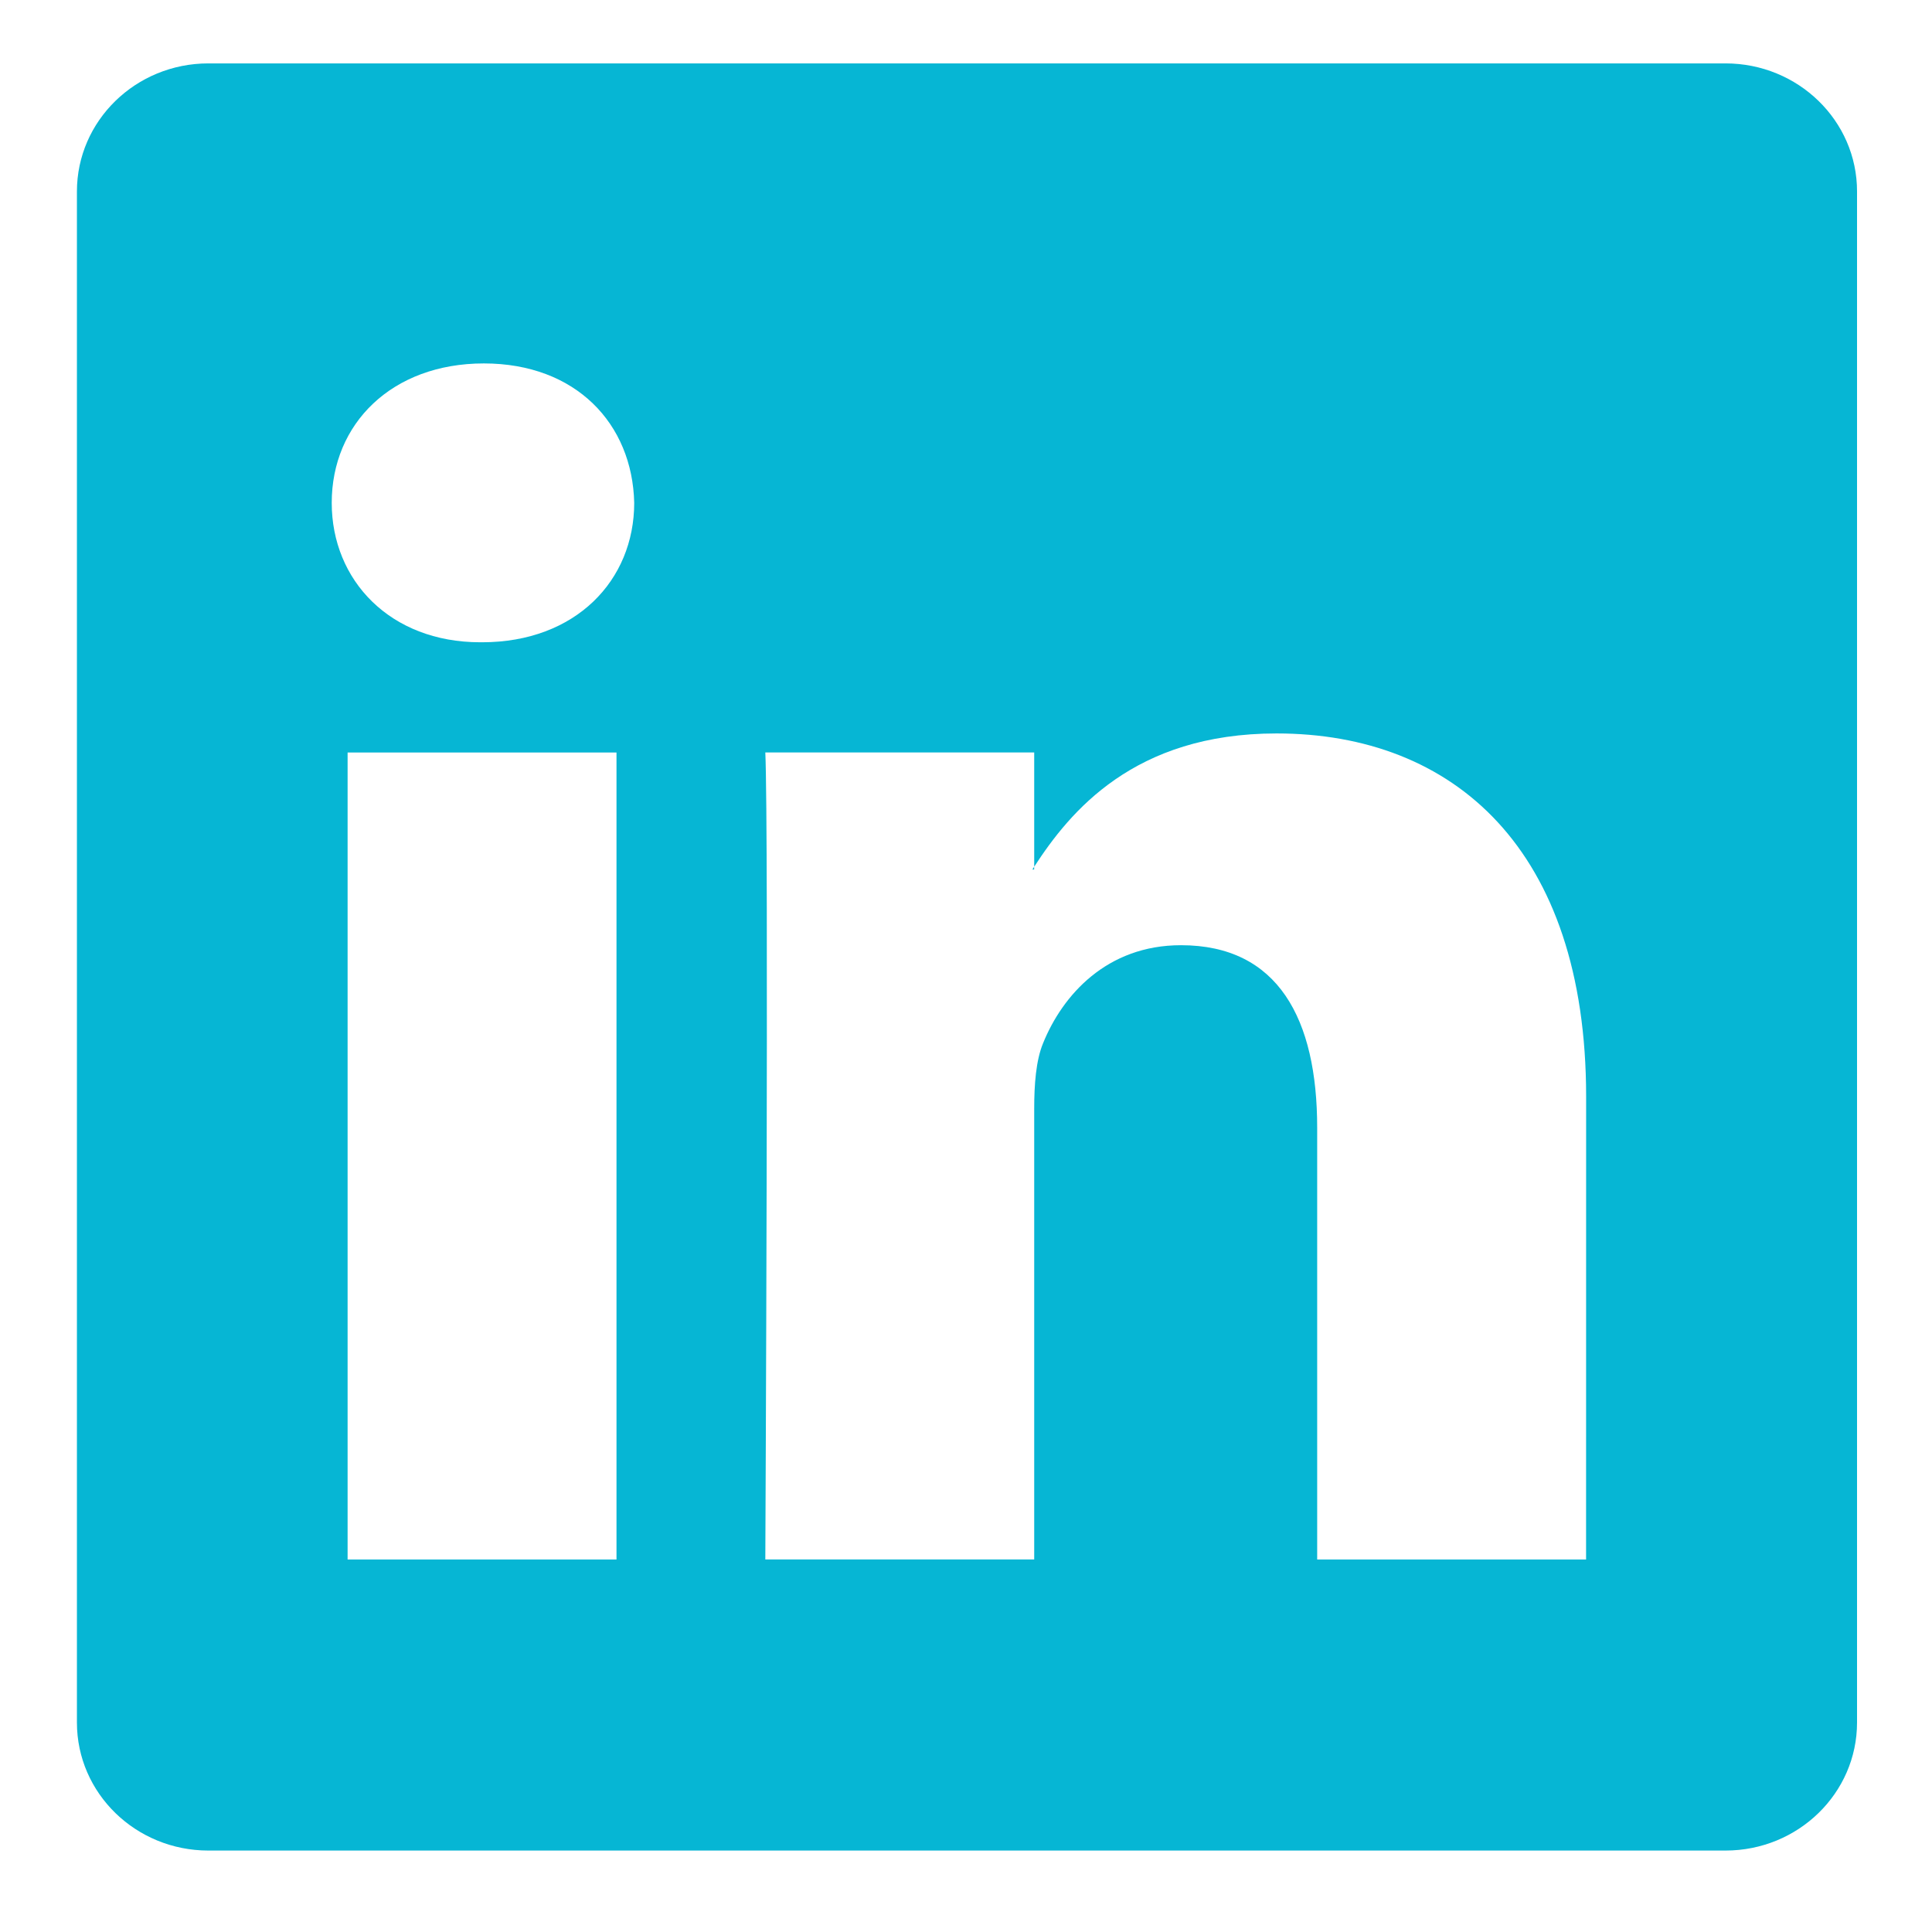 <svg xmlns="http://www.w3.org/2000/svg" xmlns:xlink="http://www.w3.org/1999/xlink" width="180" zoomAndPan="magnify" viewBox="0 0 135 135" height="180" preserveAspectRatio="xMidYMid meet" version="1.0"><defs><clipPath id="id1"><path d="M 5.391 4 L 129.719 4 L 129.719 130 L 5.391 130 Z M 5.391 4 " clip-rule="nonzero"/></clipPath></defs><path fill="rgb(2.35%, 71.37%, 83.139%)" d="M 72.262 60.758 L 72.262 60.562 C 72.223 60.625 72.18 60.695 72.137 60.758 Z M 72.262 60.758 " fill-opacity="1" fill-rule="nonzero"/><g clip-path="url(#id1)"><path fill="rgb(2.35%, 71.37%, 83.139%)" d="M 120.57 4.43 L 14.562 4.43 C 9.484 4.43 5.375 8.441 5.375 13.379 L 5.375 120.363 C 5.375 125.305 9.488 129.309 14.562 129.309 L 120.57 129.309 C 125.652 129.309 129.762 125.297 129.762 120.363 L 129.762 13.379 C 129.766 8.438 125.648 4.43 120.57 4.43 Z M 43.078 108.973 L 24.289 108.973 L 24.289 52.582 L 43.078 52.582 Z M 33.684 44.879 L 33.559 44.879 C 27.258 44.879 23.18 40.547 23.18 35.137 C 23.18 29.605 27.383 25.395 33.809 25.395 C 40.238 25.395 44.191 29.605 44.316 35.137 C 44.316 40.547 40.234 44.879 33.684 44.879 Z M 110.828 108.973 L 92.039 108.973 L 92.039 78.797 C 92.039 71.219 89.32 66.047 82.523 66.047 C 77.332 66.047 74.242 69.539 72.883 72.902 C 72.387 74.105 72.266 75.785 72.266 77.473 L 72.266 108.969 L 53.477 108.969 C 53.477 108.969 53.723 57.863 53.477 52.578 L 72.266 52.578 L 72.266 60.562 C 74.762 56.719 79.227 51.25 89.199 51.25 C 101.559 51.25 110.832 59.312 110.832 76.629 Z M 110.828 108.973 " fill-opacity="1" fill-rule="nonzero"/></g></svg>